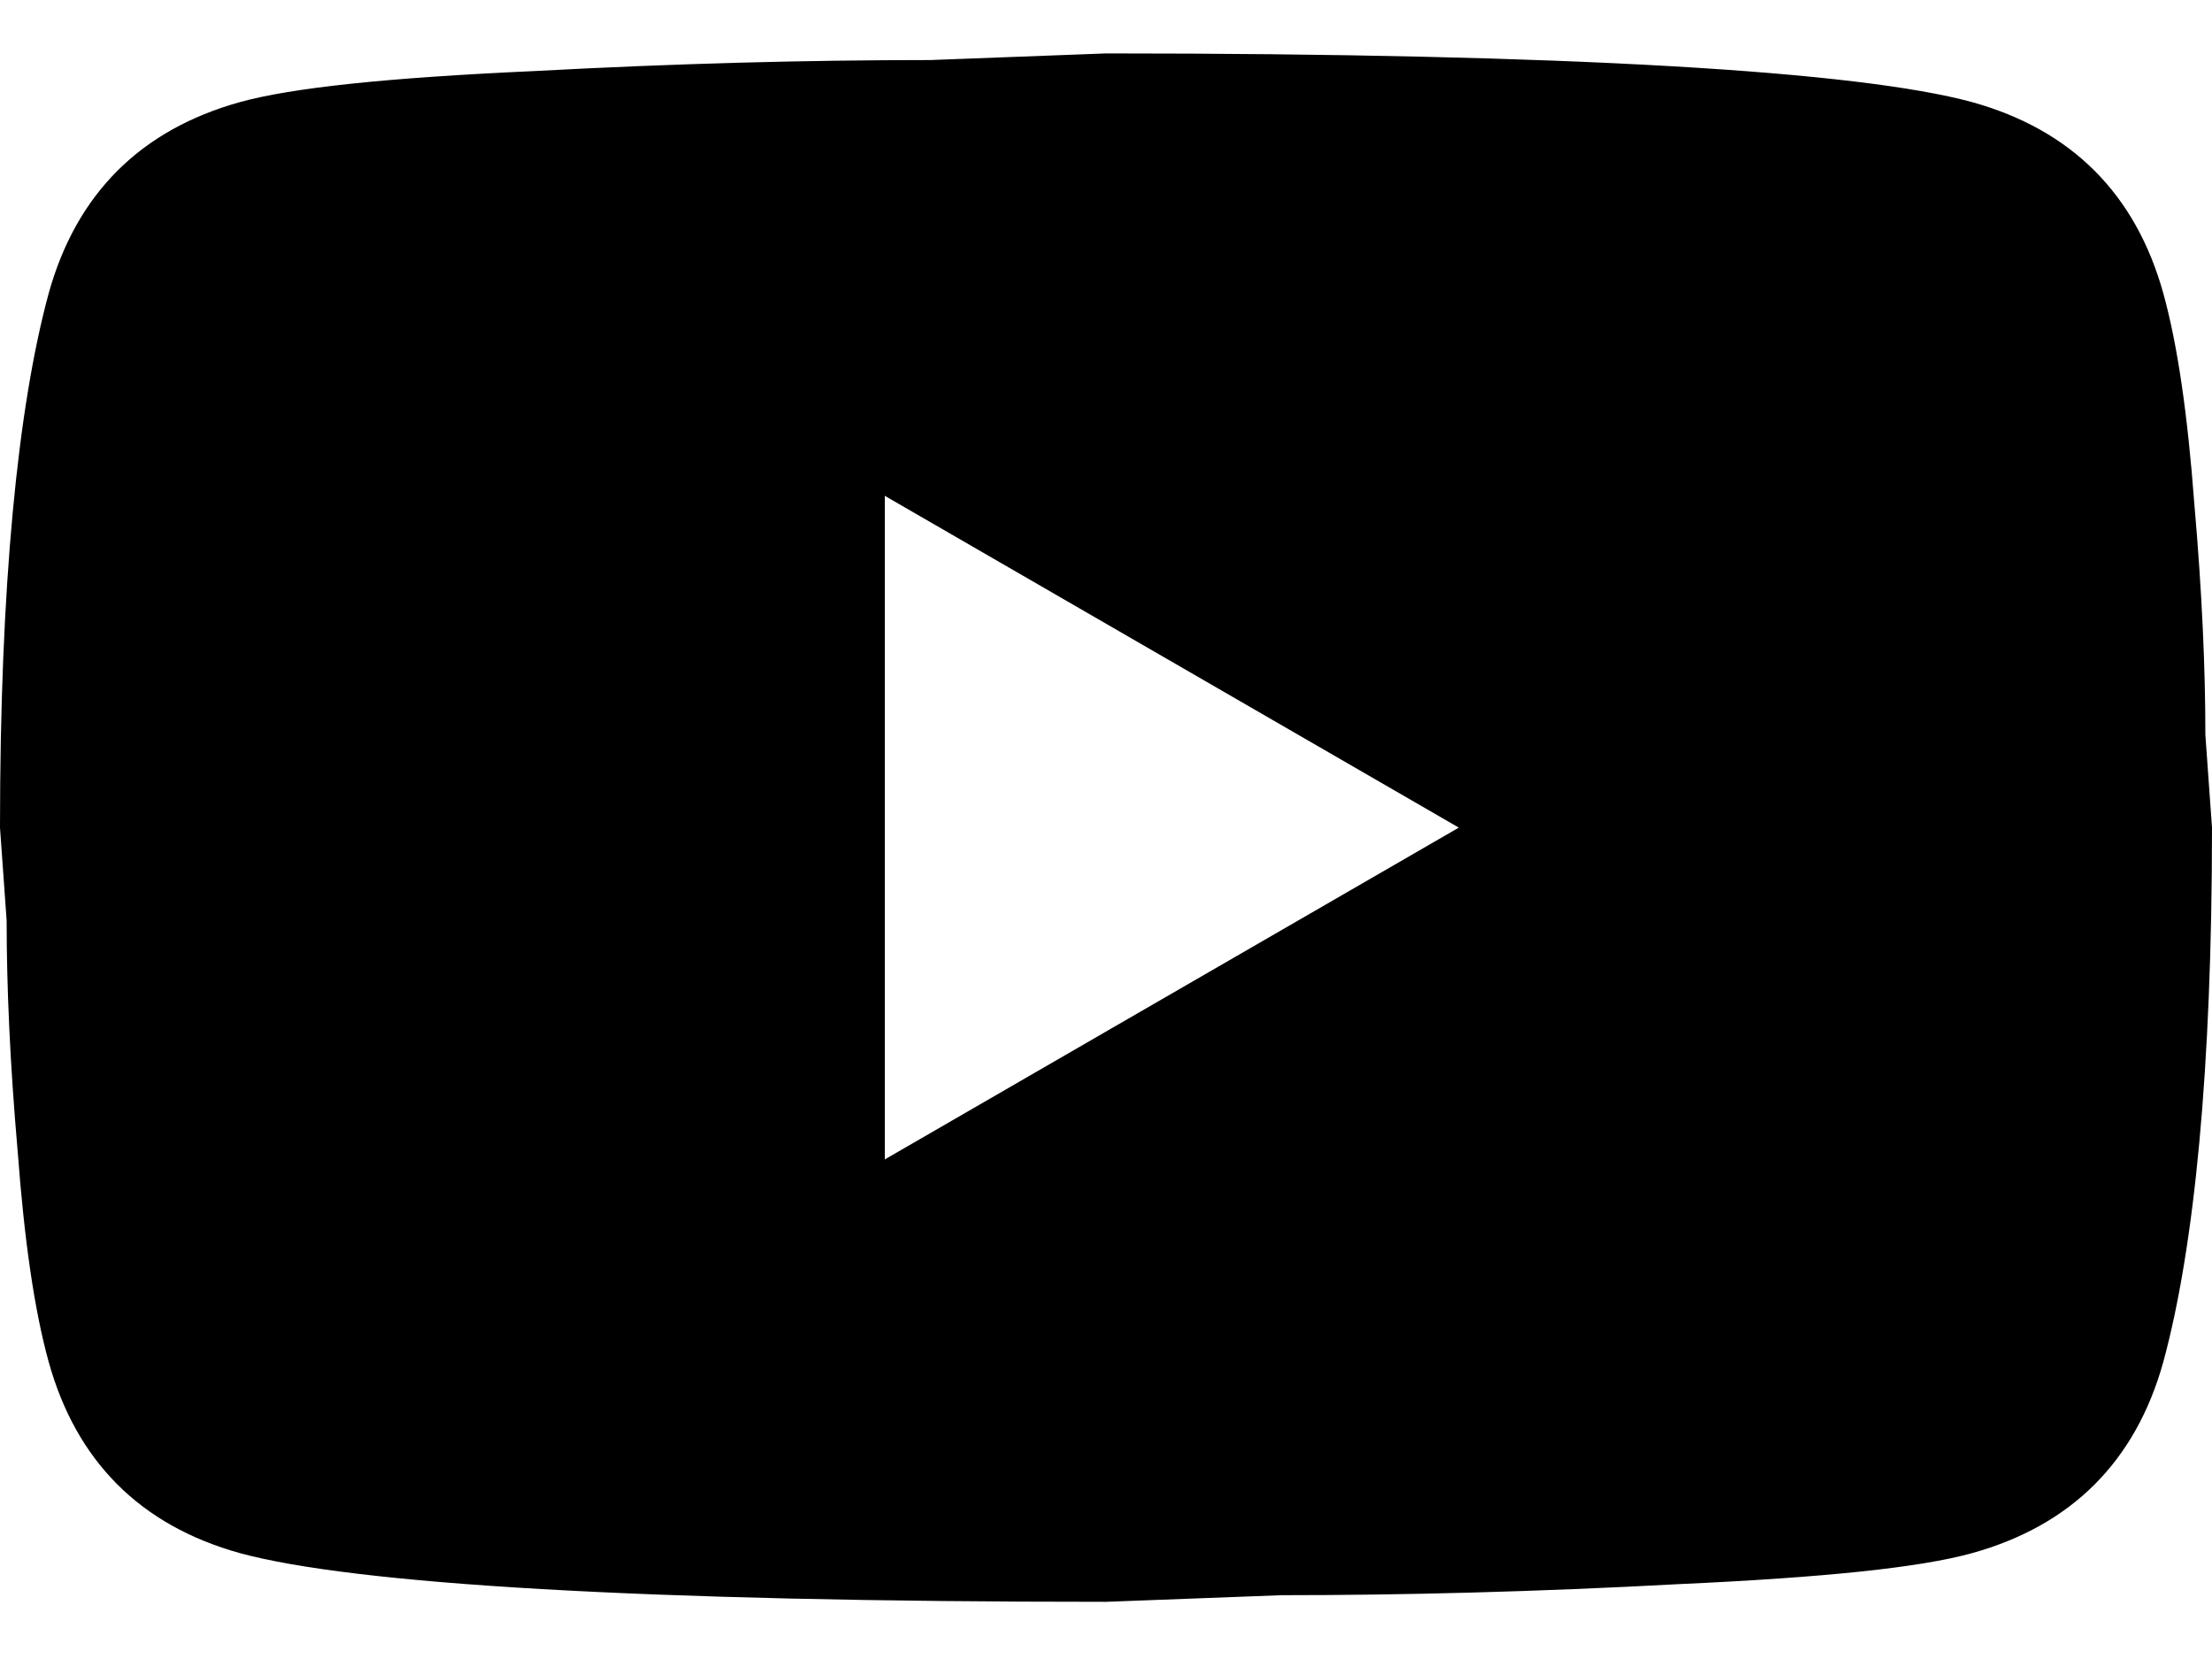 <svg width="20" height="15" viewBox="0 0 20 15" fill="none" xmlns="http://www.w3.org/2000/svg">
<path d="M8 10.483L13.19 7.483L8 4.483V10.483ZM19.56 2.653C19.69 3.123 19.78 3.753 19.84 4.553C19.91 5.353 19.94 6.043 19.94 6.643L20 7.483C20 9.673 19.84 11.283 19.56 12.313C19.31 13.213 18.73 13.793 17.83 14.043C17.36 14.173 16.5 14.263 15.18 14.323C13.88 14.393 12.69 14.423 11.59 14.423L10 14.483C5.81 14.483 3.2 14.323 2.17 14.043C1.27 13.793 0.69 13.213 0.44 12.313C0.31 11.843 0.22 11.213 0.16 10.413C0.09 9.613 0.06 8.923 0.06 8.323L0 7.483C0 5.293 0.16 3.683 0.44 2.653C0.69 1.753 1.27 1.173 2.17 0.923C2.64 0.793 3.5 0.703 4.82 0.643C6.12 0.573 7.31 0.543 8.41 0.543L10 0.483C14.19 0.483 16.8 0.643 17.83 0.923C18.73 1.173 19.31 1.753 19.56 2.653Z" fill="black"/>
</svg>
